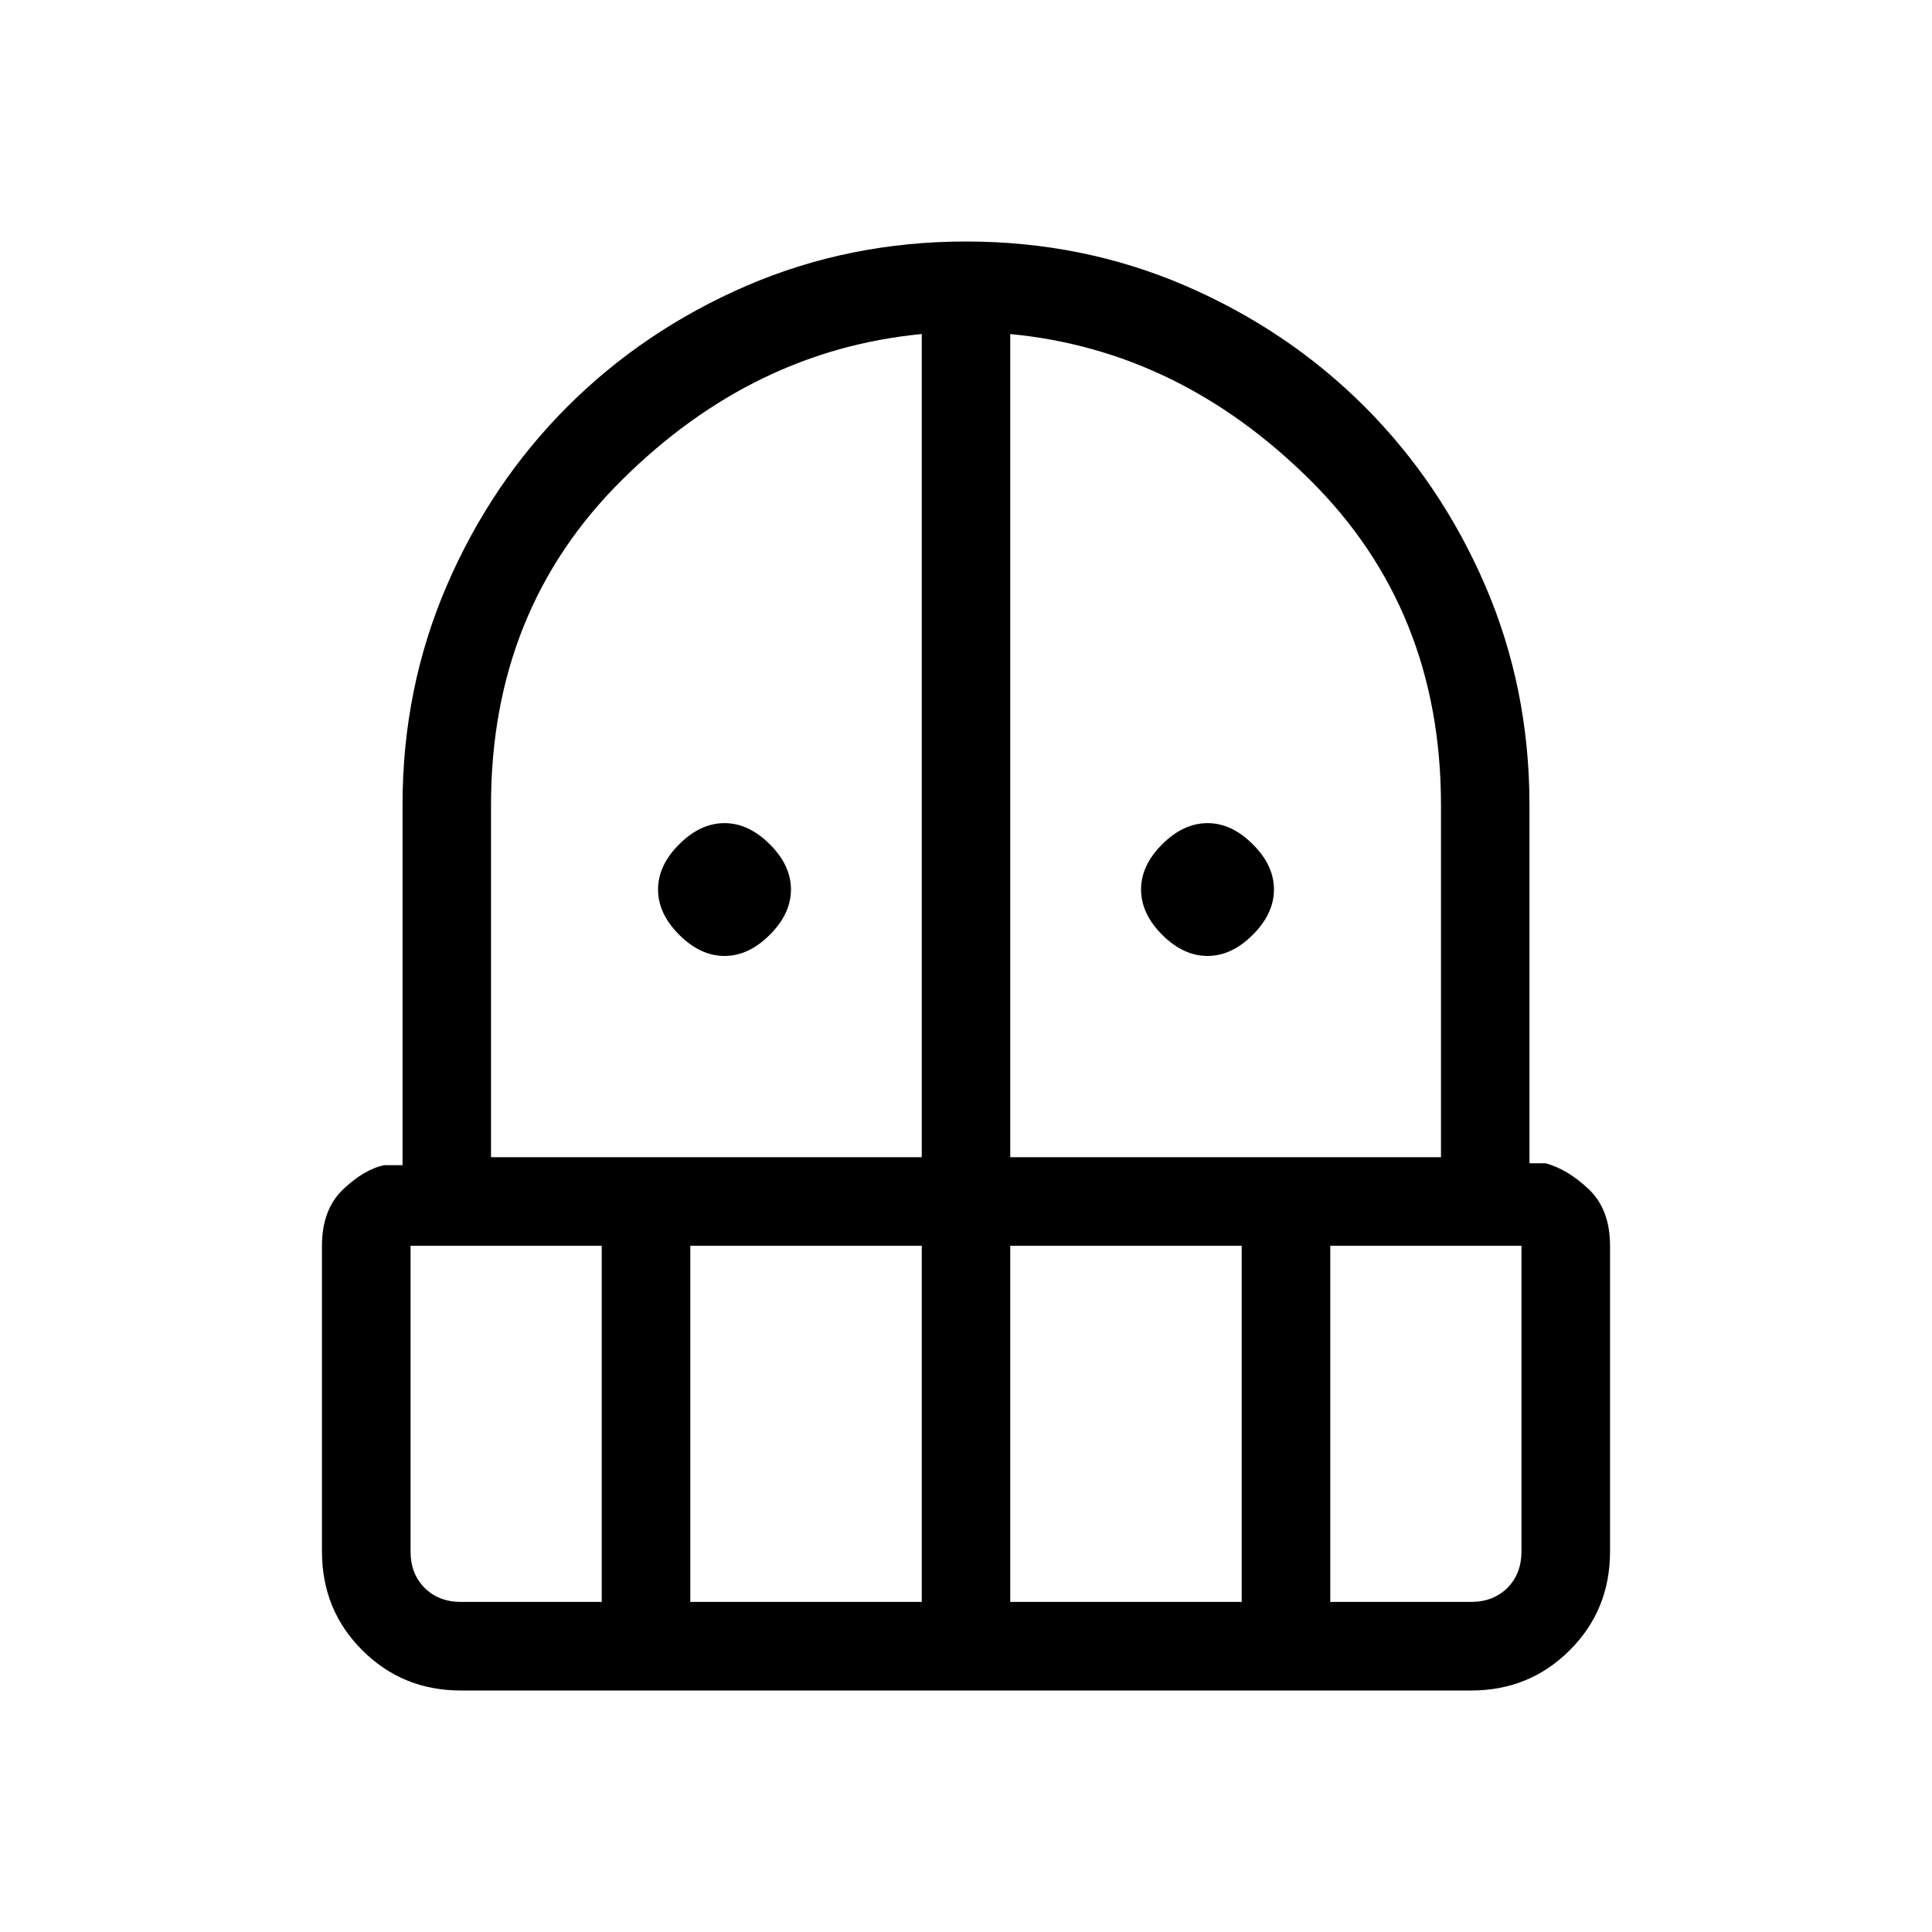 <svg xmlns="http://www.w3.org/2000/svg" height="20" width="20"><path d="M7.5 9.896q-.25 0-.469-.219-.219-.219-.219-.469 0-.25.219-.468.219-.219.469-.219.25 0 .469.219.219.218.219.468t-.219.469q-.219.219-.469.219Zm5 0q-.25 0-.469-.219-.219-.219-.219-.469 0-.25.219-.468.219-.219.469-.219.25 0 .469.219.219.218.219.468t-.219.469q-.219.219-.469.219ZM4.771 17.5q-.604 0-1.021-.417-.417-.416-.417-1.021v-3.166q0-.375.219-.584.219-.208.427-.25h.188V8.333q0-1.208.458-2.271Q5.083 5 5.875 4.208q.792-.791 1.854-1.25Q8.792 2.5 10 2.5t2.271.458q1.062.459 1.854 1.25.792.792 1.25 1.854.458 1.063.458 2.271v3.709H16q.229.062.448.27.219.209.219.584v3.166q0 .605-.417 1.021-.417.417-1.021.417Zm-.521-4.604v3.166q0 .23.146.376.146.145.375.145h1.458v-3.687Zm2.896 3.687h2.396v-3.687H7.146Zm-2.063-4.604h4.459V3.458q-1.75.167-3.104 1.511-1.355 1.343-1.355 3.364Zm5.375 0h4.459V8.333q0-2.021-1.355-3.364-1.354-1.344-3.104-1.511Zm0 4.604h2.396v-3.687h-2.396Zm3.313 0h1.458q.229 0 .375-.145.146-.146.146-.376v-3.166h-1.979Z"/></svg>